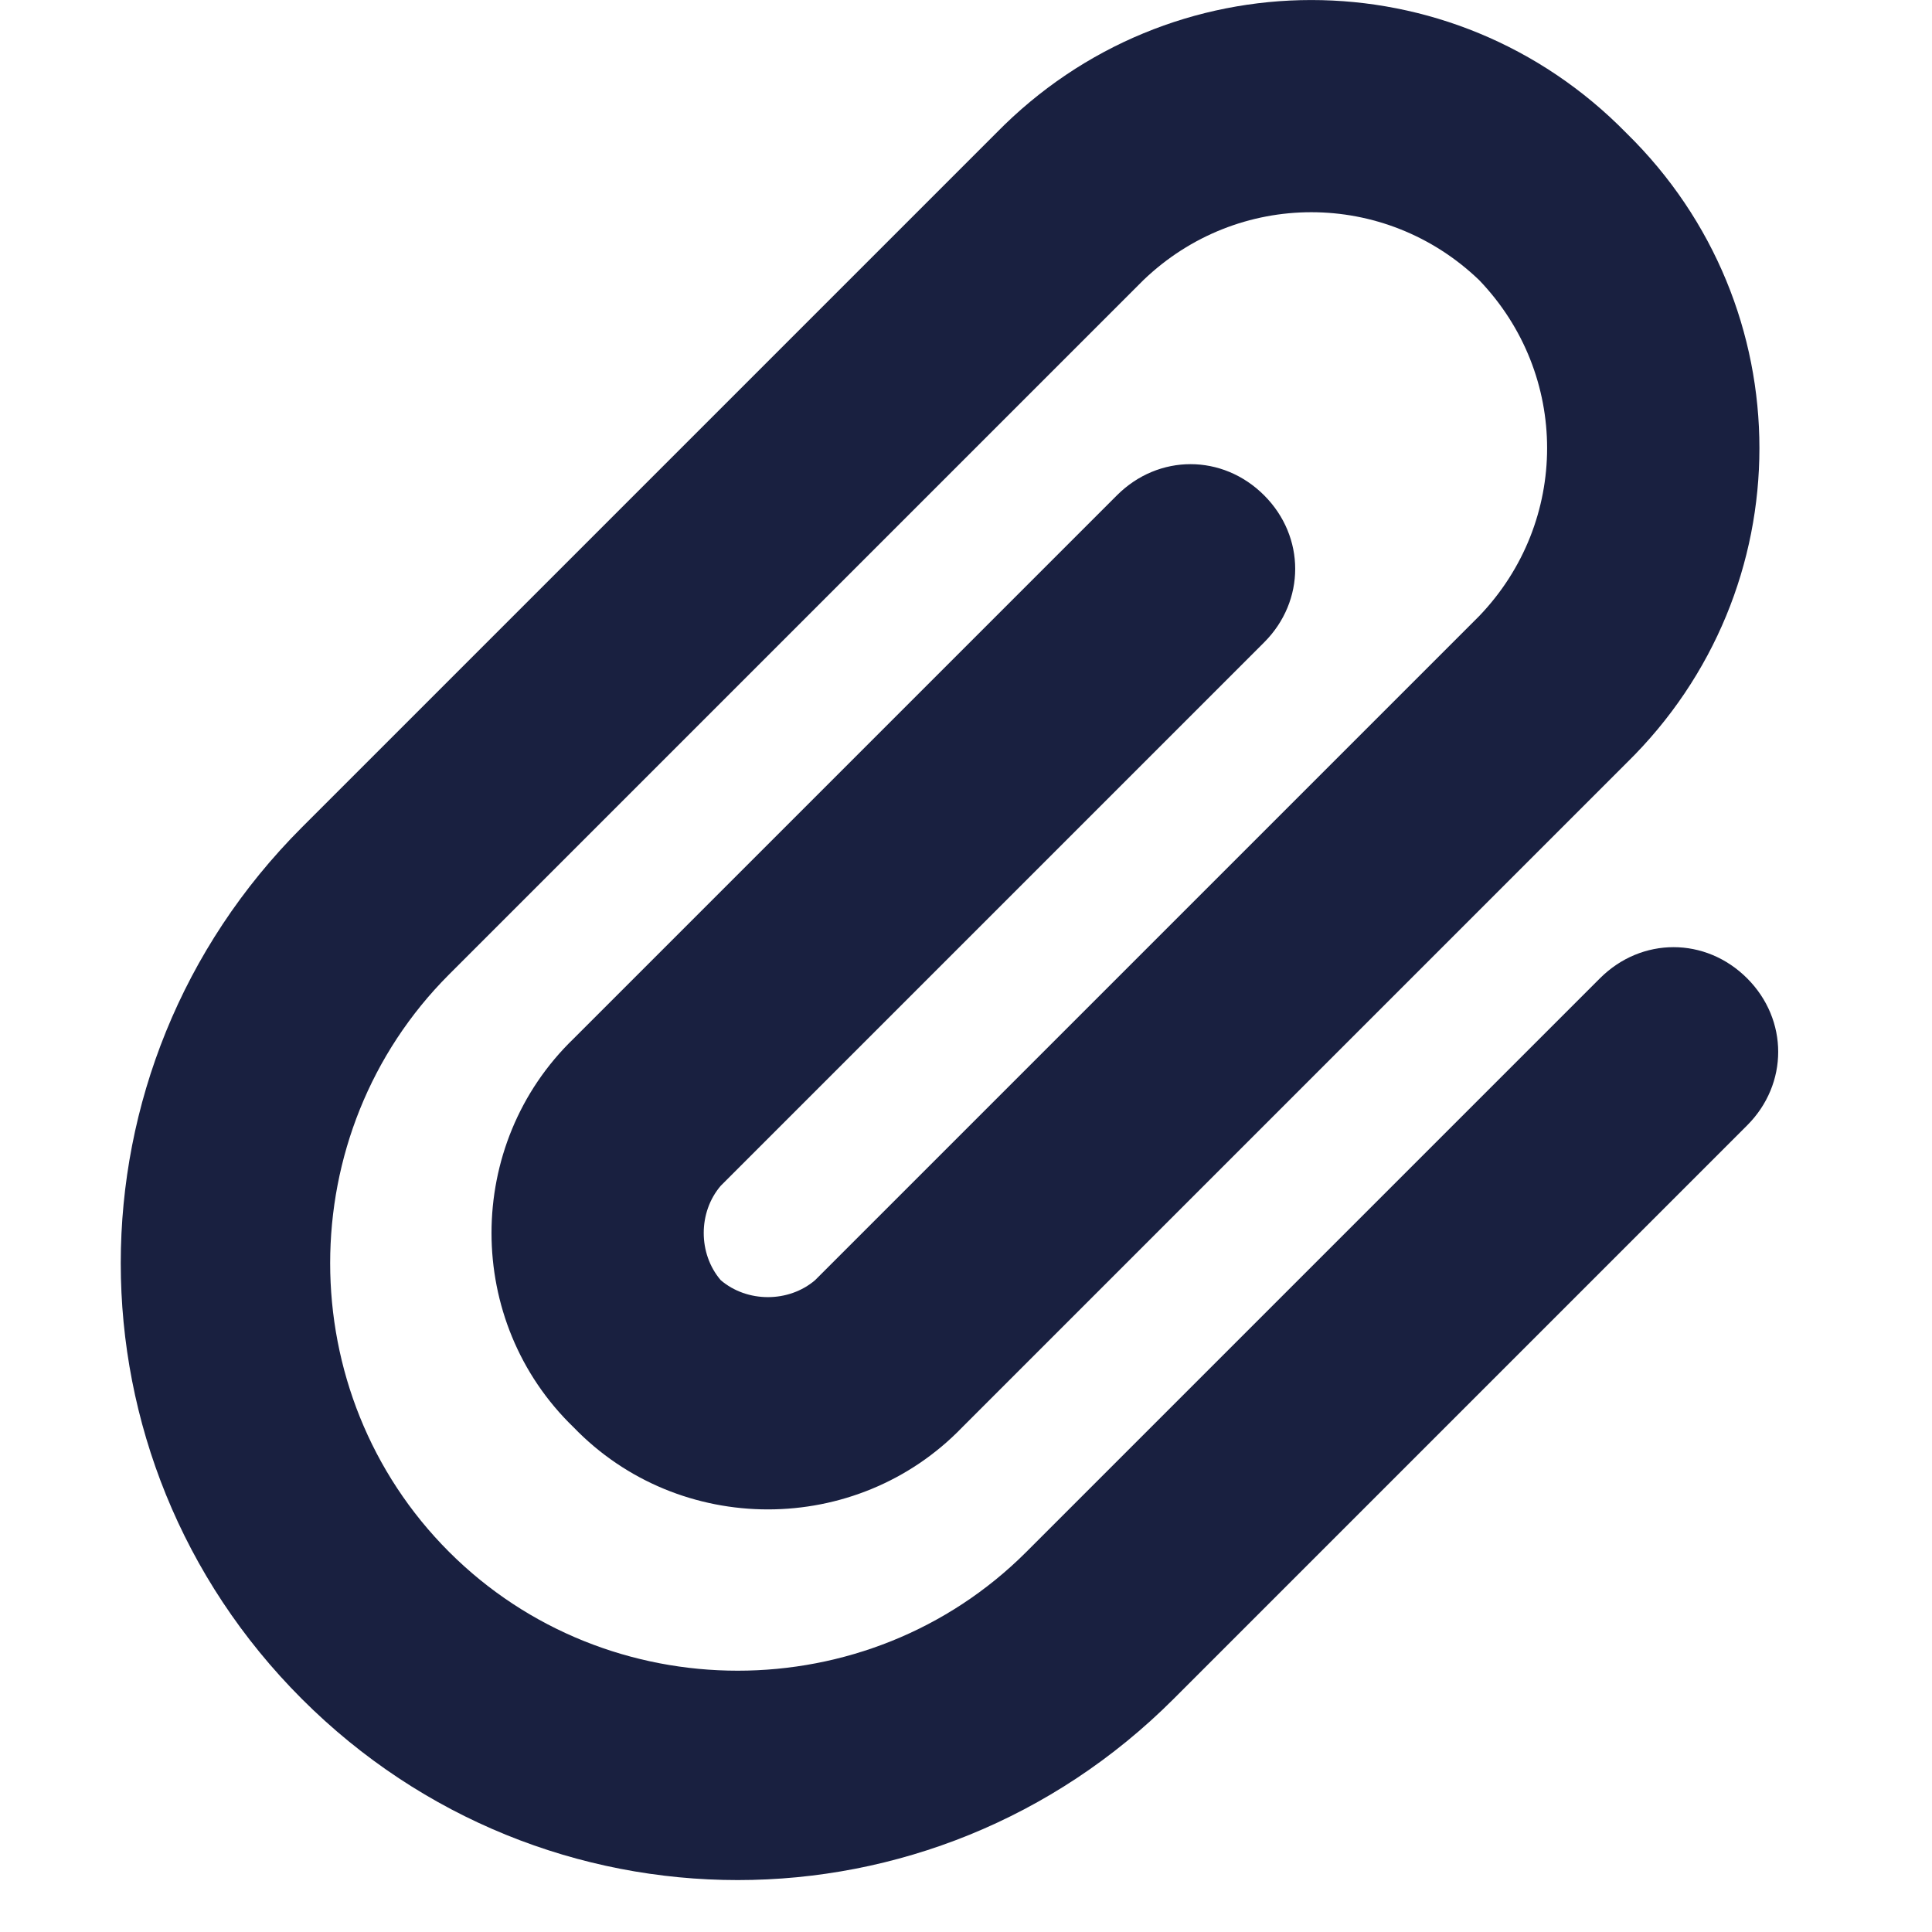<svg width="16" height="16" viewBox="0 0 16 16" fill="none" xmlns="http://www.w3.org/2000/svg">
<path d="M12.25 2.32C11.469 1.57 10.25 1.57 9.469 2.32L3.719 8.07C2.406 9.383 2.406 11.539 3.719 12.852C5.031 14.164 7.188 14.164 8.5 12.852L13.25 8.102C13.594 7.758 14.125 7.758 14.469 8.102C14.812 8.445 14.812 8.977 14.469 9.32L9.719 14.07C7.719 16.07 4.5 16.07 2.5 14.07C0.5 12.07 0.5 8.852 2.5 6.852L8.25 1.102C9.688 -0.367 12.031 -0.367 13.469 1.102C14.938 2.539 14.938 4.883 13.469 6.32L7.969 11.82C7.094 12.727 5.625 12.727 4.75 11.82C3.844 10.945 3.844 9.477 4.75 8.602L9.25 4.102C9.594 3.758 10.125 3.758 10.469 4.102C10.812 4.445 10.812 4.977 10.469 5.32L5.969 9.82C5.781 10.039 5.781 10.383 5.969 10.602C6.188 10.789 6.531 10.789 6.75 10.602L12.25 5.102C13 4.32 13 3.102 12.25 2.32Z" fill="#192040"/>
</svg>
